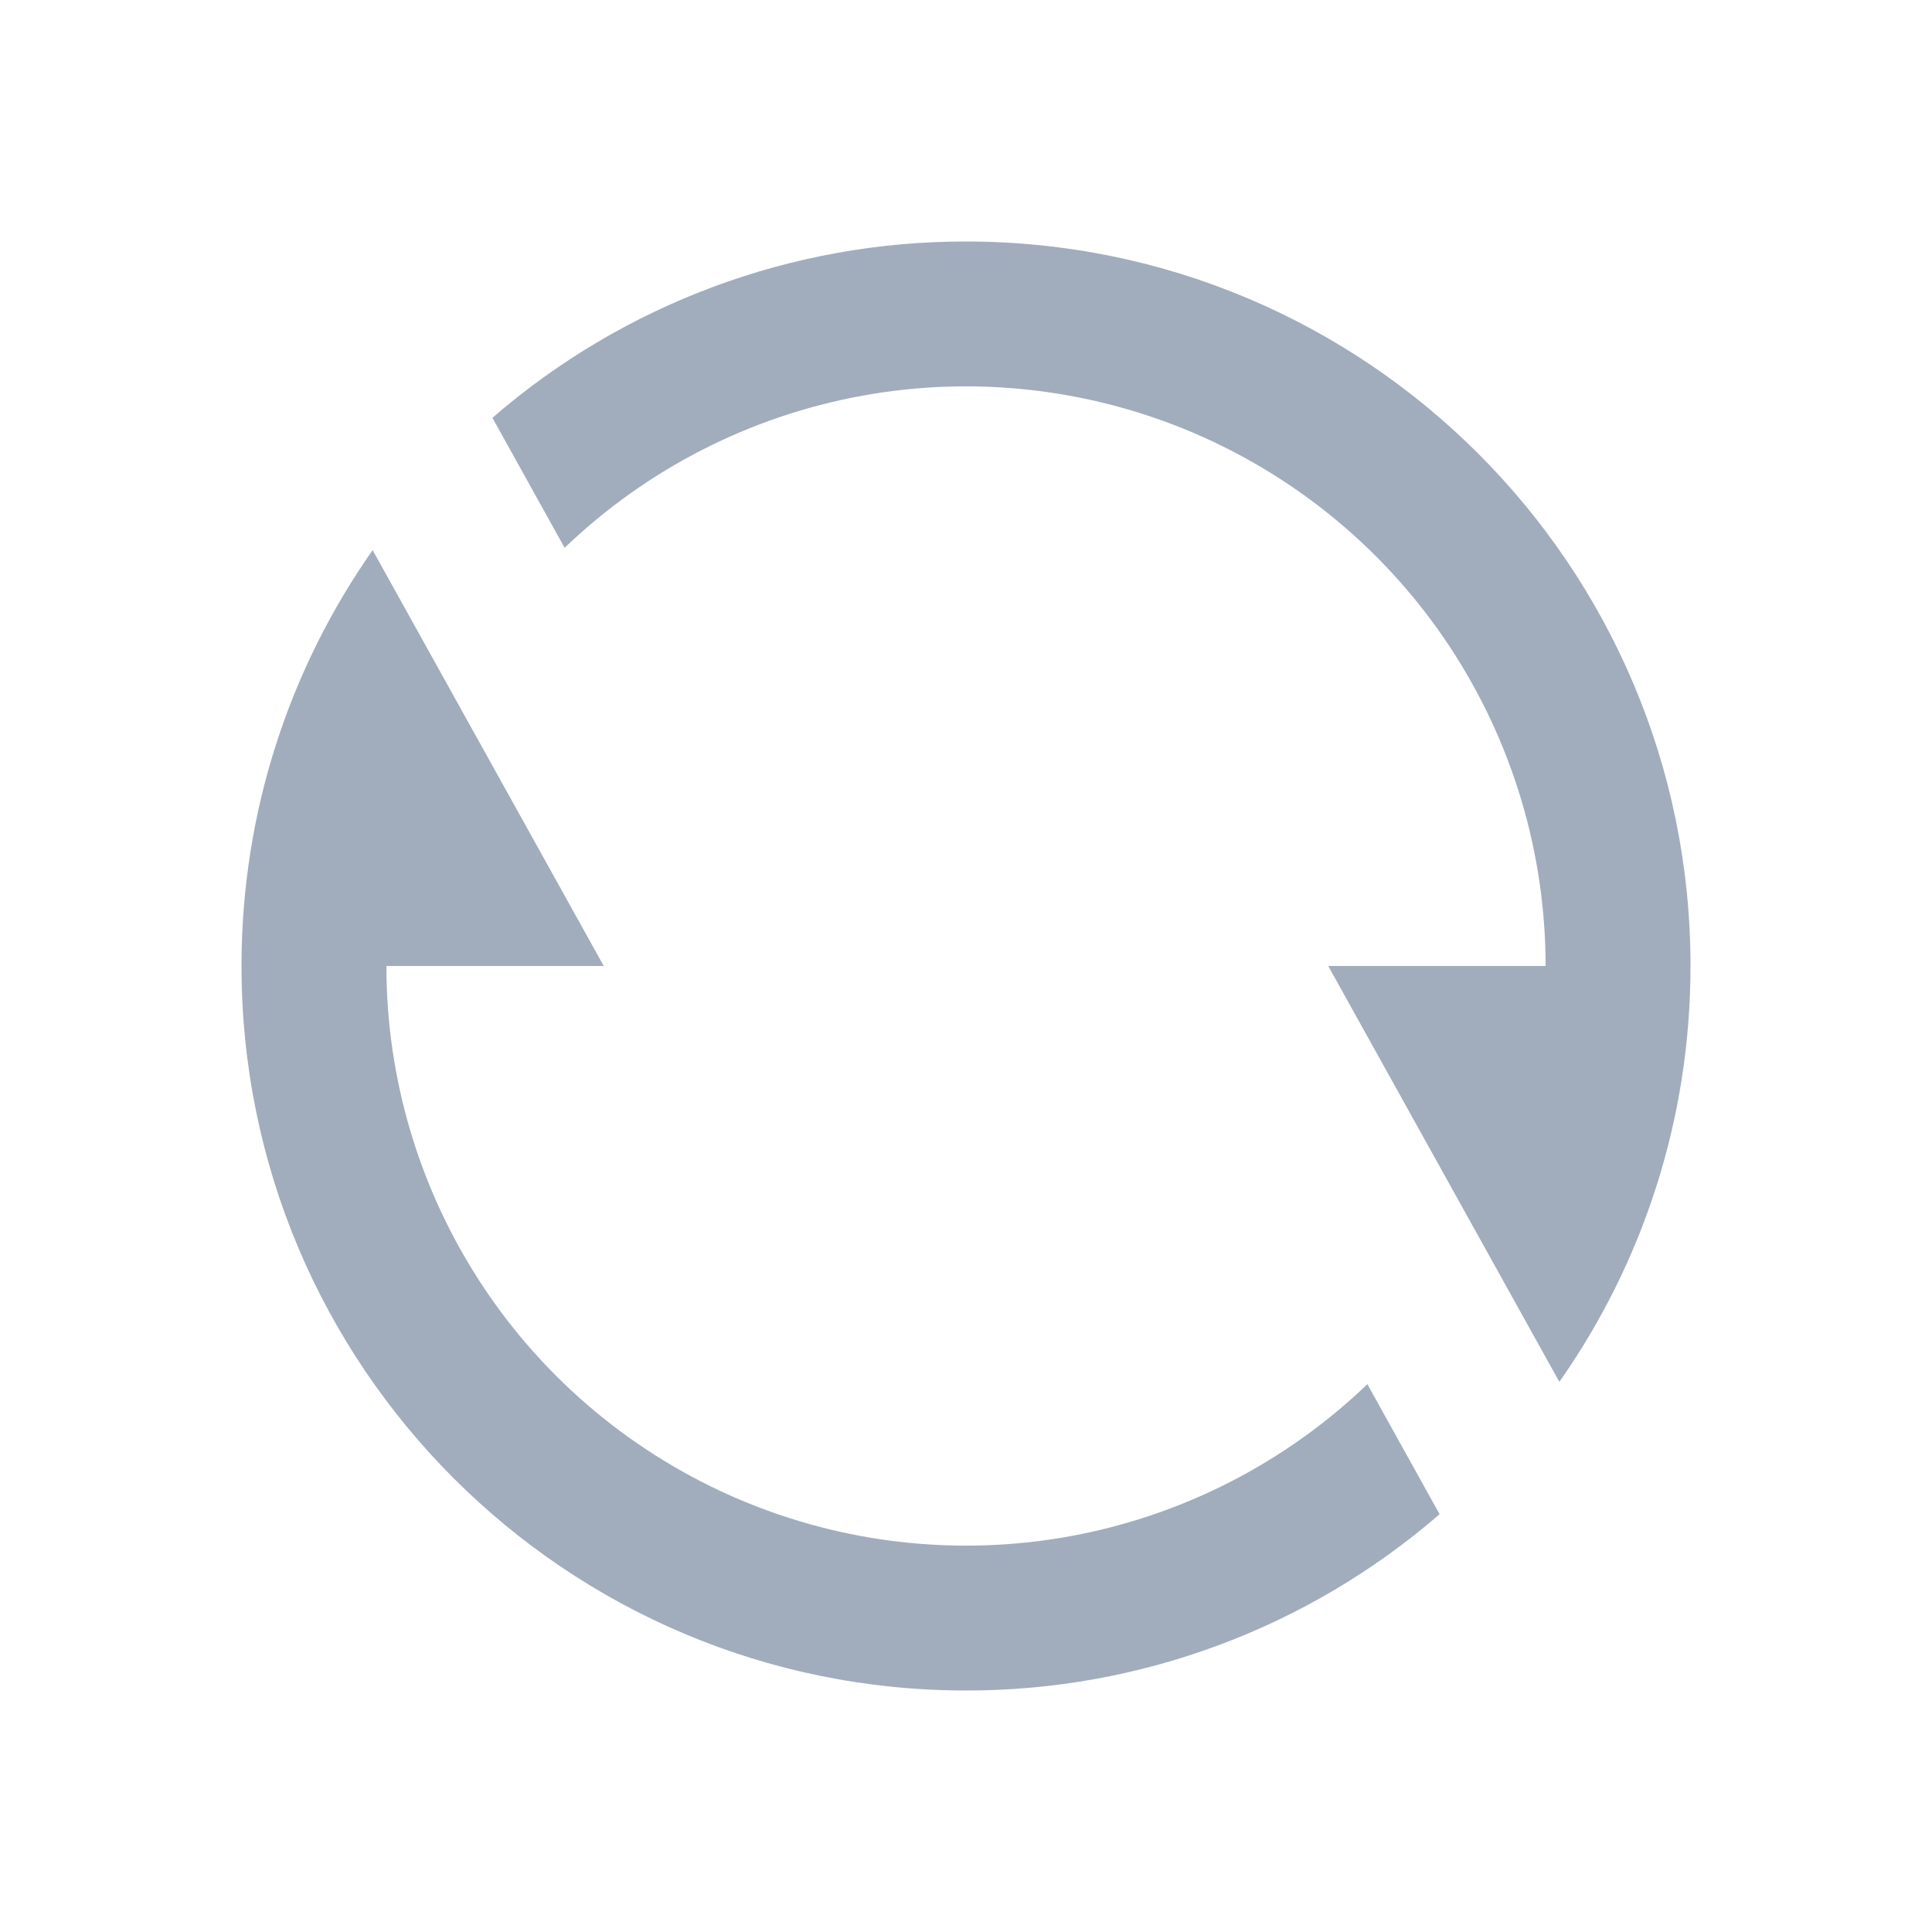<svg width="24" height="24" viewBox="0 0 24 24" fill="none" xmlns="http://www.w3.org/2000/svg">
<path d="M6.117 5.19C7.75 3.775 9.839 2.997 12 3C16.971 3 21 7.029 21 12C21 13.922 20.397 15.704 19.371 17.166L16.5 12H19.2C19.2 10.588 18.785 9.208 18.007 8.03C17.229 6.853 16.122 5.93 14.823 5.376C13.525 4.823 12.092 4.663 10.704 4.917C9.315 5.171 8.032 5.828 7.014 6.805L6.117 5.19ZM17.883 18.81C16.25 20.225 14.161 21.003 12 21C7.029 21 3 16.971 3 12C3 10.078 3.603 8.296 4.629 6.834L7.5 12H4.8C4.8 13.412 5.215 14.792 5.993 15.97C6.771 17.147 7.878 18.07 9.177 18.624C10.475 19.177 11.908 19.337 13.296 19.083C14.684 18.829 15.968 18.172 16.986 17.195L17.883 18.81Z" fill="#A1ADBC"/>
</svg>
